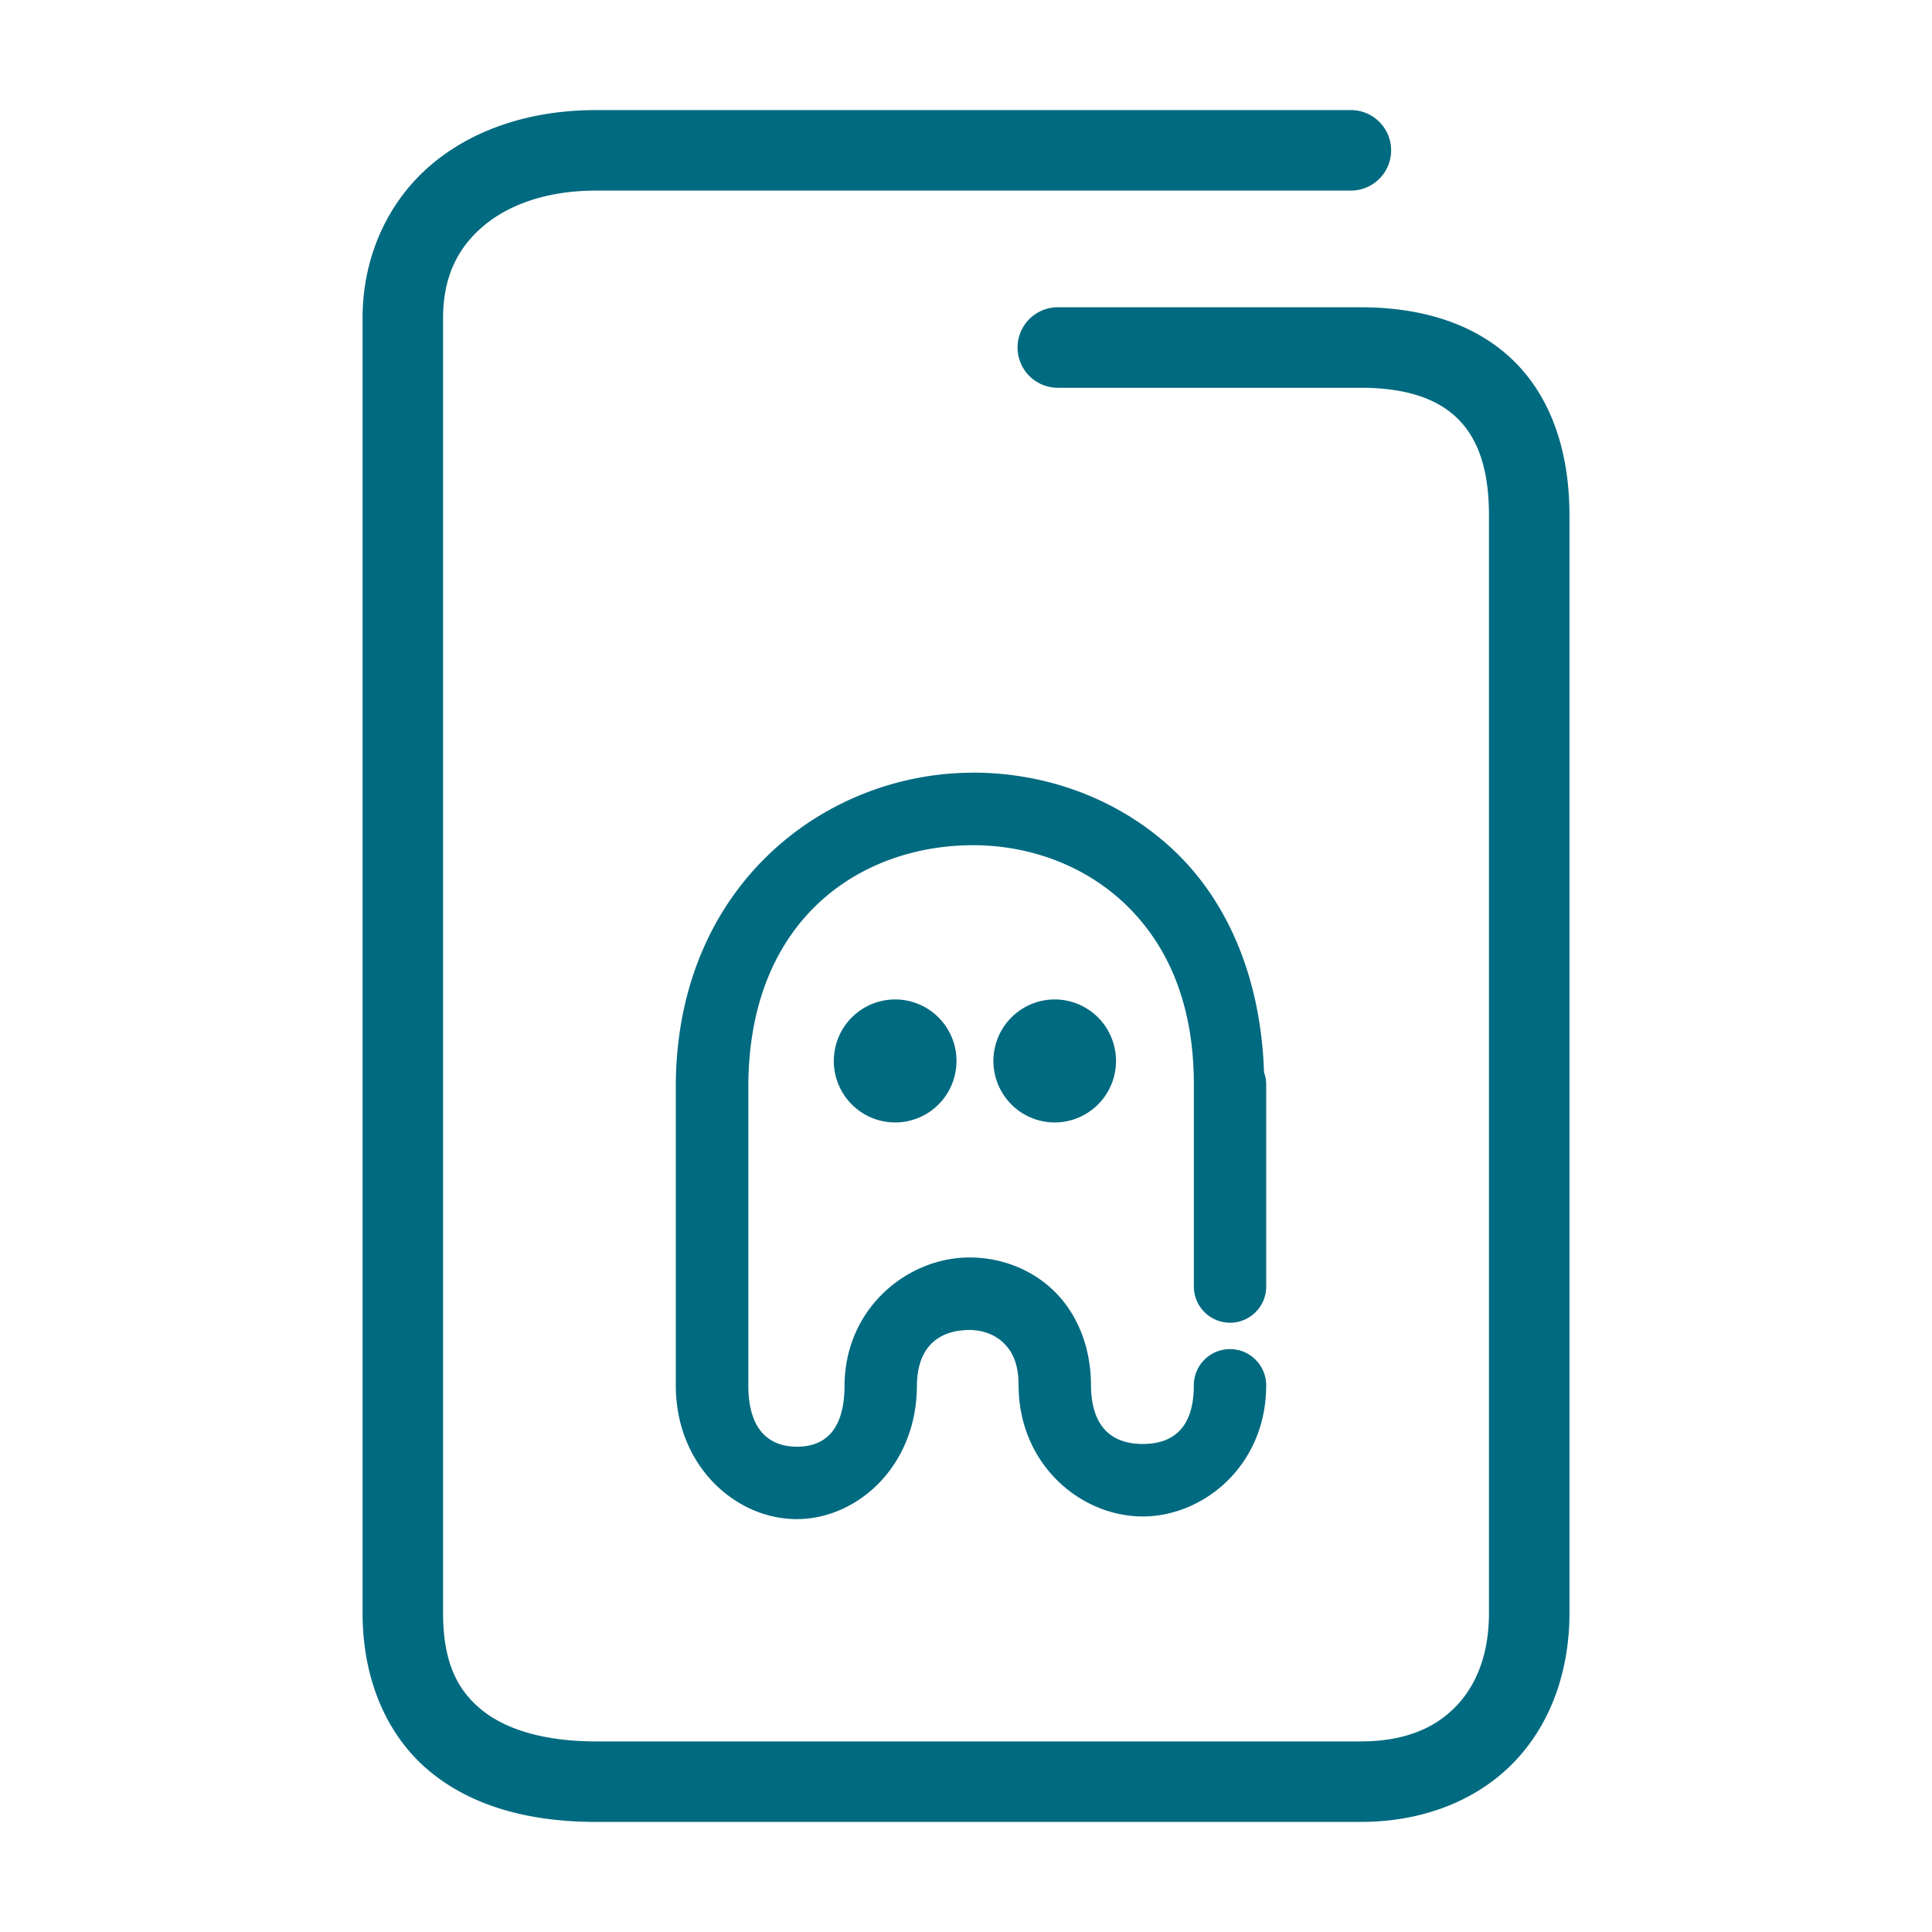 <svg xmlns="http://www.w3.org/2000/svg" width="48" height="48">
	<path d="m 14.809,2.735 c -1.586,0 -3.026,0.453 -4.092,1.355 C 9.651,4.993 9.008,6.358 9.008,7.905 V 40.073 c 0,1.681 0.62,3.088 1.707,3.967 1.087,0.879 2.523,1.225 4.094,1.225 h 18.996 c 1.547,0 2.893,-0.534 3.811,-1.486 0.918,-0.952 1.377,-2.274 1.377,-3.705 V 12.804 c 0,-1.577 -0.451,-2.929 -1.396,-3.848 -0.946,-0.919 -2.285,-1.322 -3.791,-1.322 h -7.525 a 1,1 0 0 0 -1,1 1,1 0 0 0 1,1 h 7.525 c 1.162,0 1.917,0.288 2.398,0.756 0.482,0.468 0.789,1.2 0.789,2.414 v 27.27 c 0,1.013 -0.306,1.786 -0.818,2.318 -0.513,0.532 -1.261,0.873 -2.369,0.873 H 14.809 c -1.271,0 -2.233,-0.291 -2.836,-0.779 -0.603,-0.488 -0.965,-1.179 -0.965,-2.412 V 7.905 c 0,-1.027 0.364,-1.748 1,-2.287 C 12.644,5.079 13.603,4.735 14.809,4.735 H 33.562 a 1,1 0 0 0 1,-1 1,1 0 0 0 -1,-1 z m 9.309,16.463 c -3.645,0.027 -7.328,2.819 -7.328,7.812 v 7.408 c 0,1.997 1.48,3.316 2.99,3.324 1.508,0.008 2.995,-1.307 3,-3.314 0.011,-1.054 0.632,-1.376 1.287,-1.385 0.327,-0.004 0.635,0.105 0.852,0.309 0.217,0.203 0.387,0.501 0.387,1.066 a 0.9,0.9 0 0 0 0,0.006 c 0.012,1.984 1.562,3.251 3.082,3.252 1.52,9.43e-4 3.07,-1.271 3.07,-3.258 a 0.9,0.9 0 0 0 -0.9,-0.9 0.9,0.9 0 0 0 -0.898,0.9 c 0,1.16 -0.618,1.457 -1.27,1.457 -0.652,-4.05e-4 -1.278,-0.307 -1.285,-1.463 -0.002,-0.979 -0.367,-1.823 -0.955,-2.373 -0.589,-0.552 -1.358,-0.807 -2.107,-0.797 -1.499,0.021 -3.041,1.248 -3.061,3.168 a 0.9,0.9 0 0 0 0,0.008 c 0,1.241 -0.606,1.529 -1.191,1.525 -0.585,-0.003 -1.199,-0.312 -1.199,-1.525 V 27.011 c 0,-4.149 2.751,-5.991 5.541,-6.012 1.395,-0.01 2.776,0.476 3.799,1.441 1.023,0.966 1.729,2.411 1.729,4.5 v 5.023 a 0.9,0.9 0 0 0 0.898,0.9 0.9,0.9 0 0 0 0.9,-0.9 v -5.014 a 0.9,0.9 0 0 0 0,-0.01 0.9,0.9 0 0 0 -0.055,-0.297 c -0.076,-2.353 -0.91,-4.258 -2.238,-5.512 -1.39,-1.311 -3.225,-1.947 -5.047,-1.934 z m -1.877,5.633 a 1.524,1.528 0 0 0 -1.525,1.527 1.524,1.528 0 0 0 1.525,1.529 1.524,1.528 0 0 0 1.523,-1.529 1.524,1.528 0 0 0 -1.523,-1.527 z m 3.963,0 a 1.524,1.528 0 0 0 -1.523,1.527 1.524,1.528 0 0 0 1.523,1.529 1.524,1.528 0 0 0 1.523,-1.529 1.524,1.528 0 0 0 -1.523,-1.527 z" fill="#006A80"/>
</svg>
